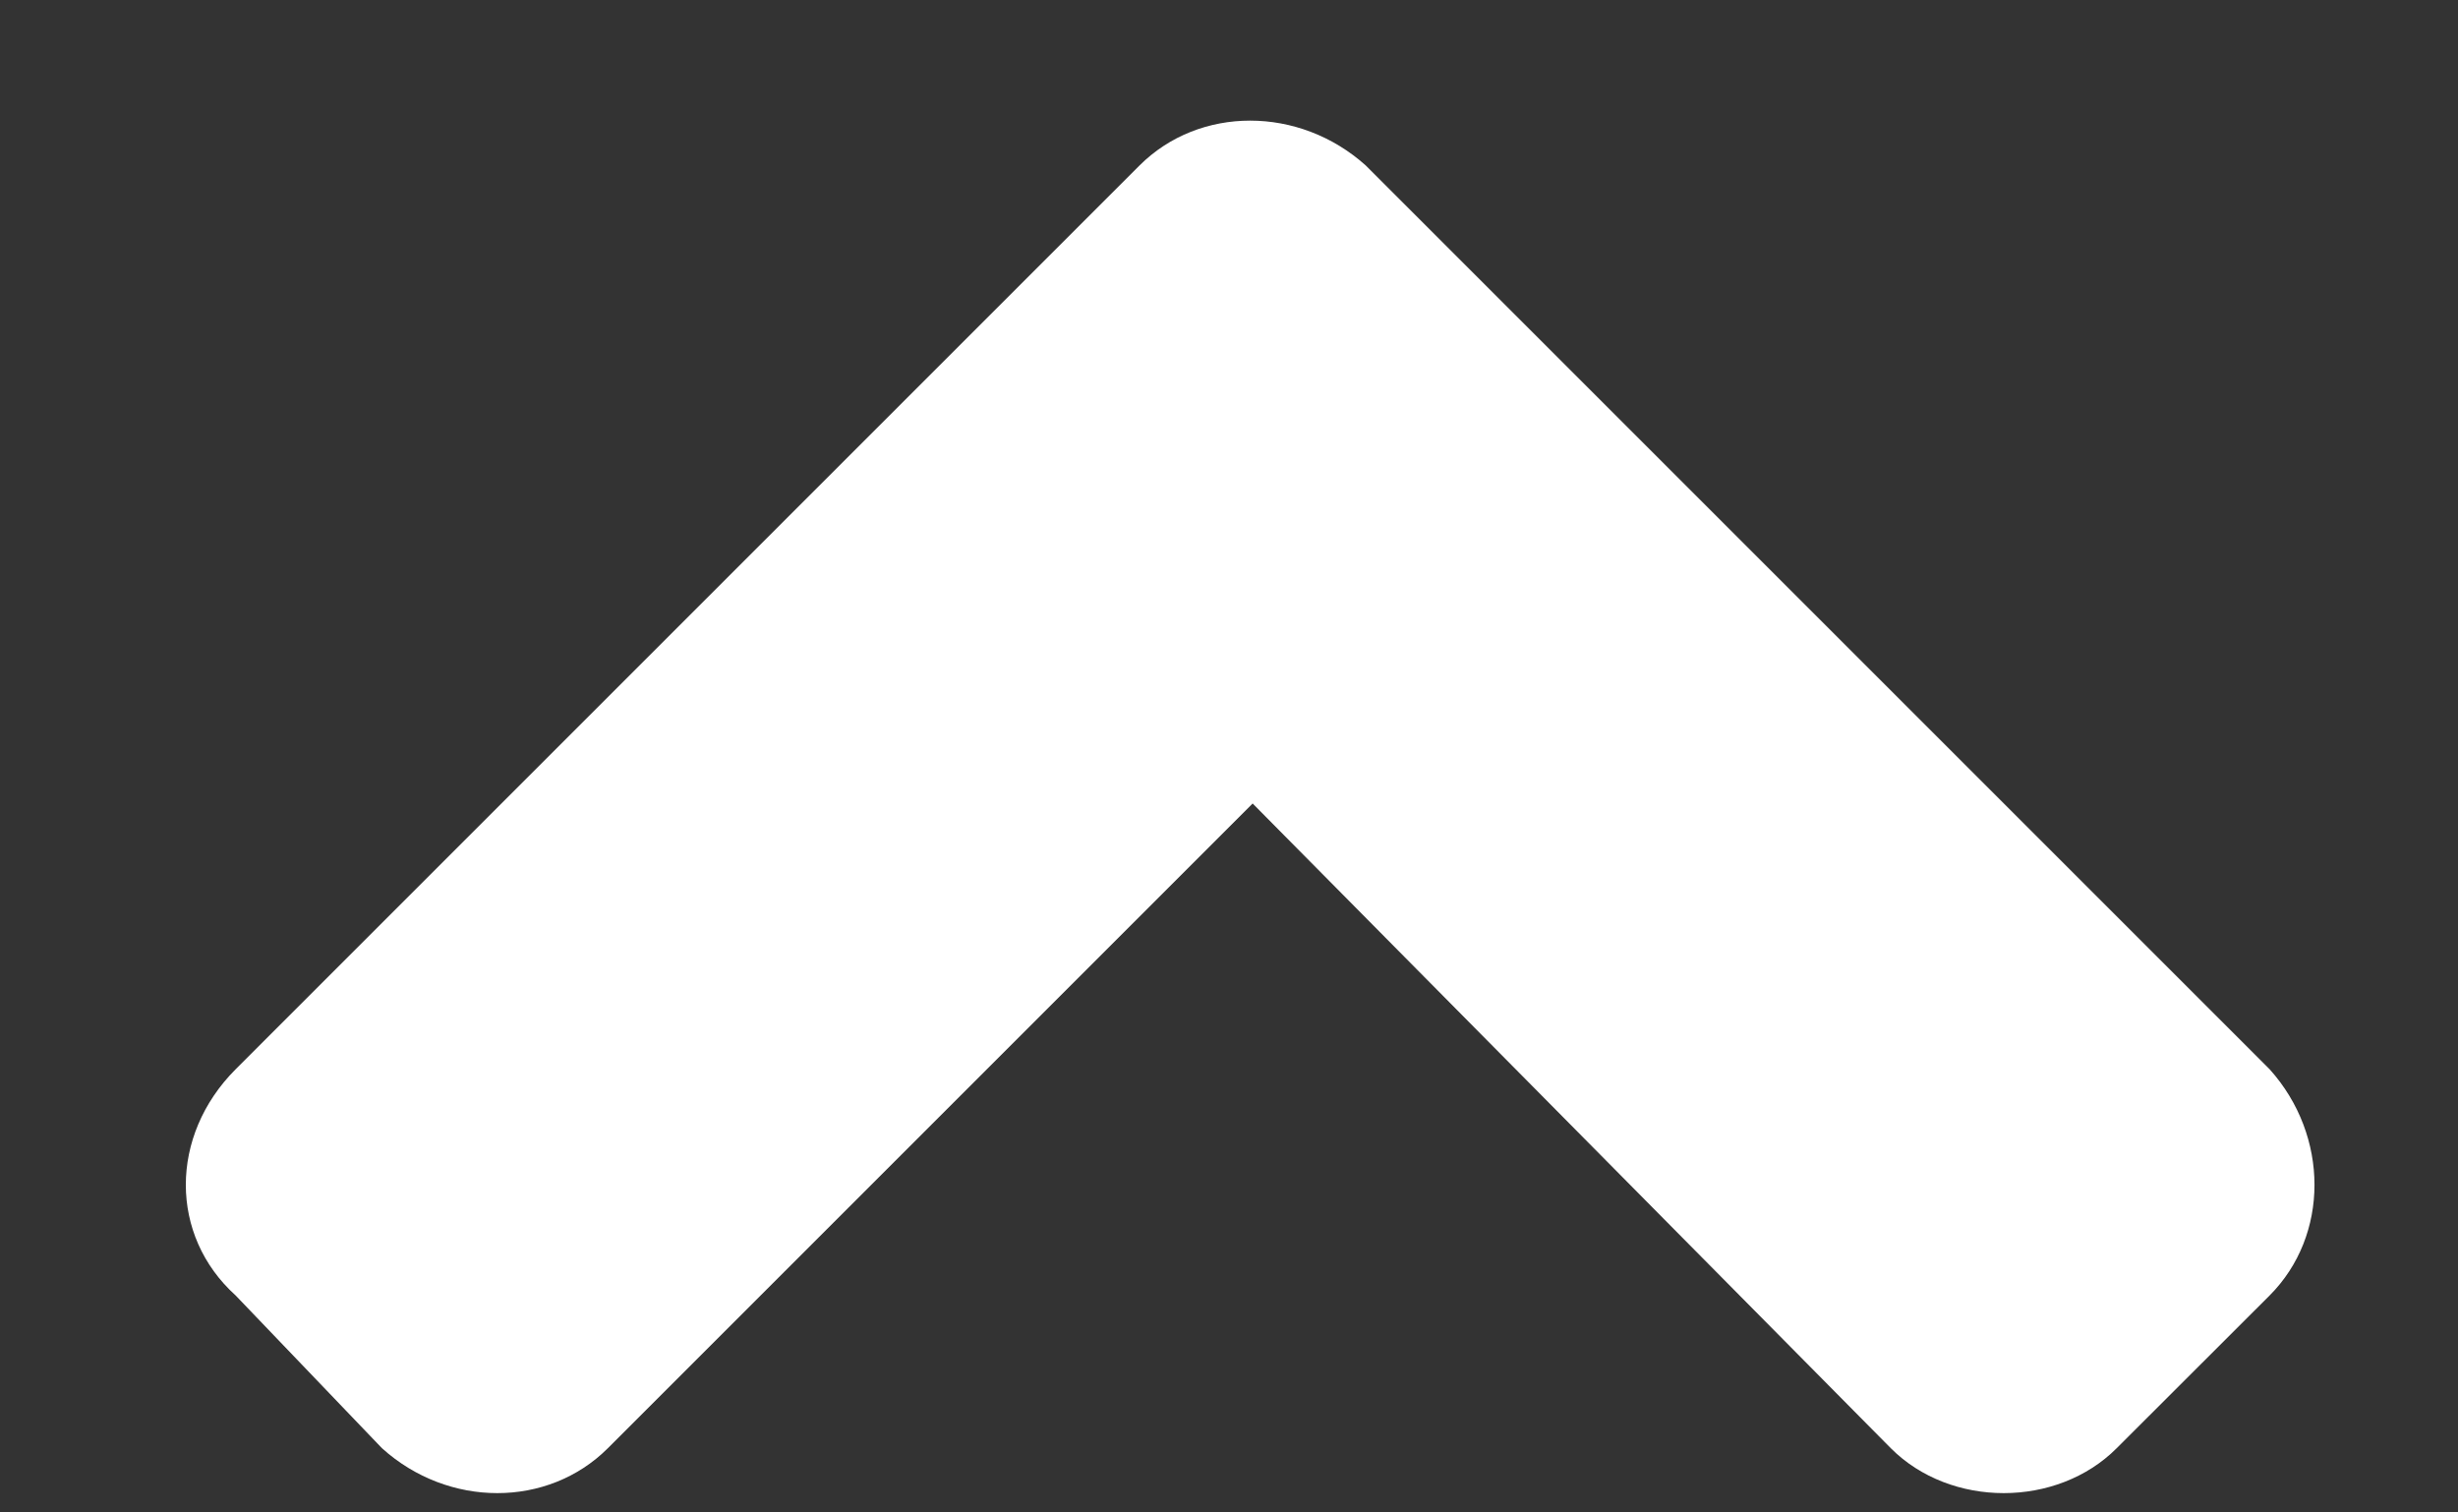 <svg width="13" height="8" viewBox="0 0 13 8" fill="none" xmlns="http://www.w3.org/2000/svg">
<rect x="0" y="0" width="13" height="8" fill="#333333" stroke="none"/>
<path d="M7.223 0.875C6.871 0.559 6.344 0.559 6.027 0.875L1.246 5.656C0.895 6.008 0.895 6.535 1.246 6.852L2.02 7.66C2.371 7.977 2.898 7.977 3.215 7.66L6.625 4.25L10 7.66C10.316 7.977 10.879 7.977 11.195 7.66L12.004 6.852C12.32 6.535 12.32 6.008 12.004 5.656L7.223 0.875Z" fill="white"/>
</svg>
